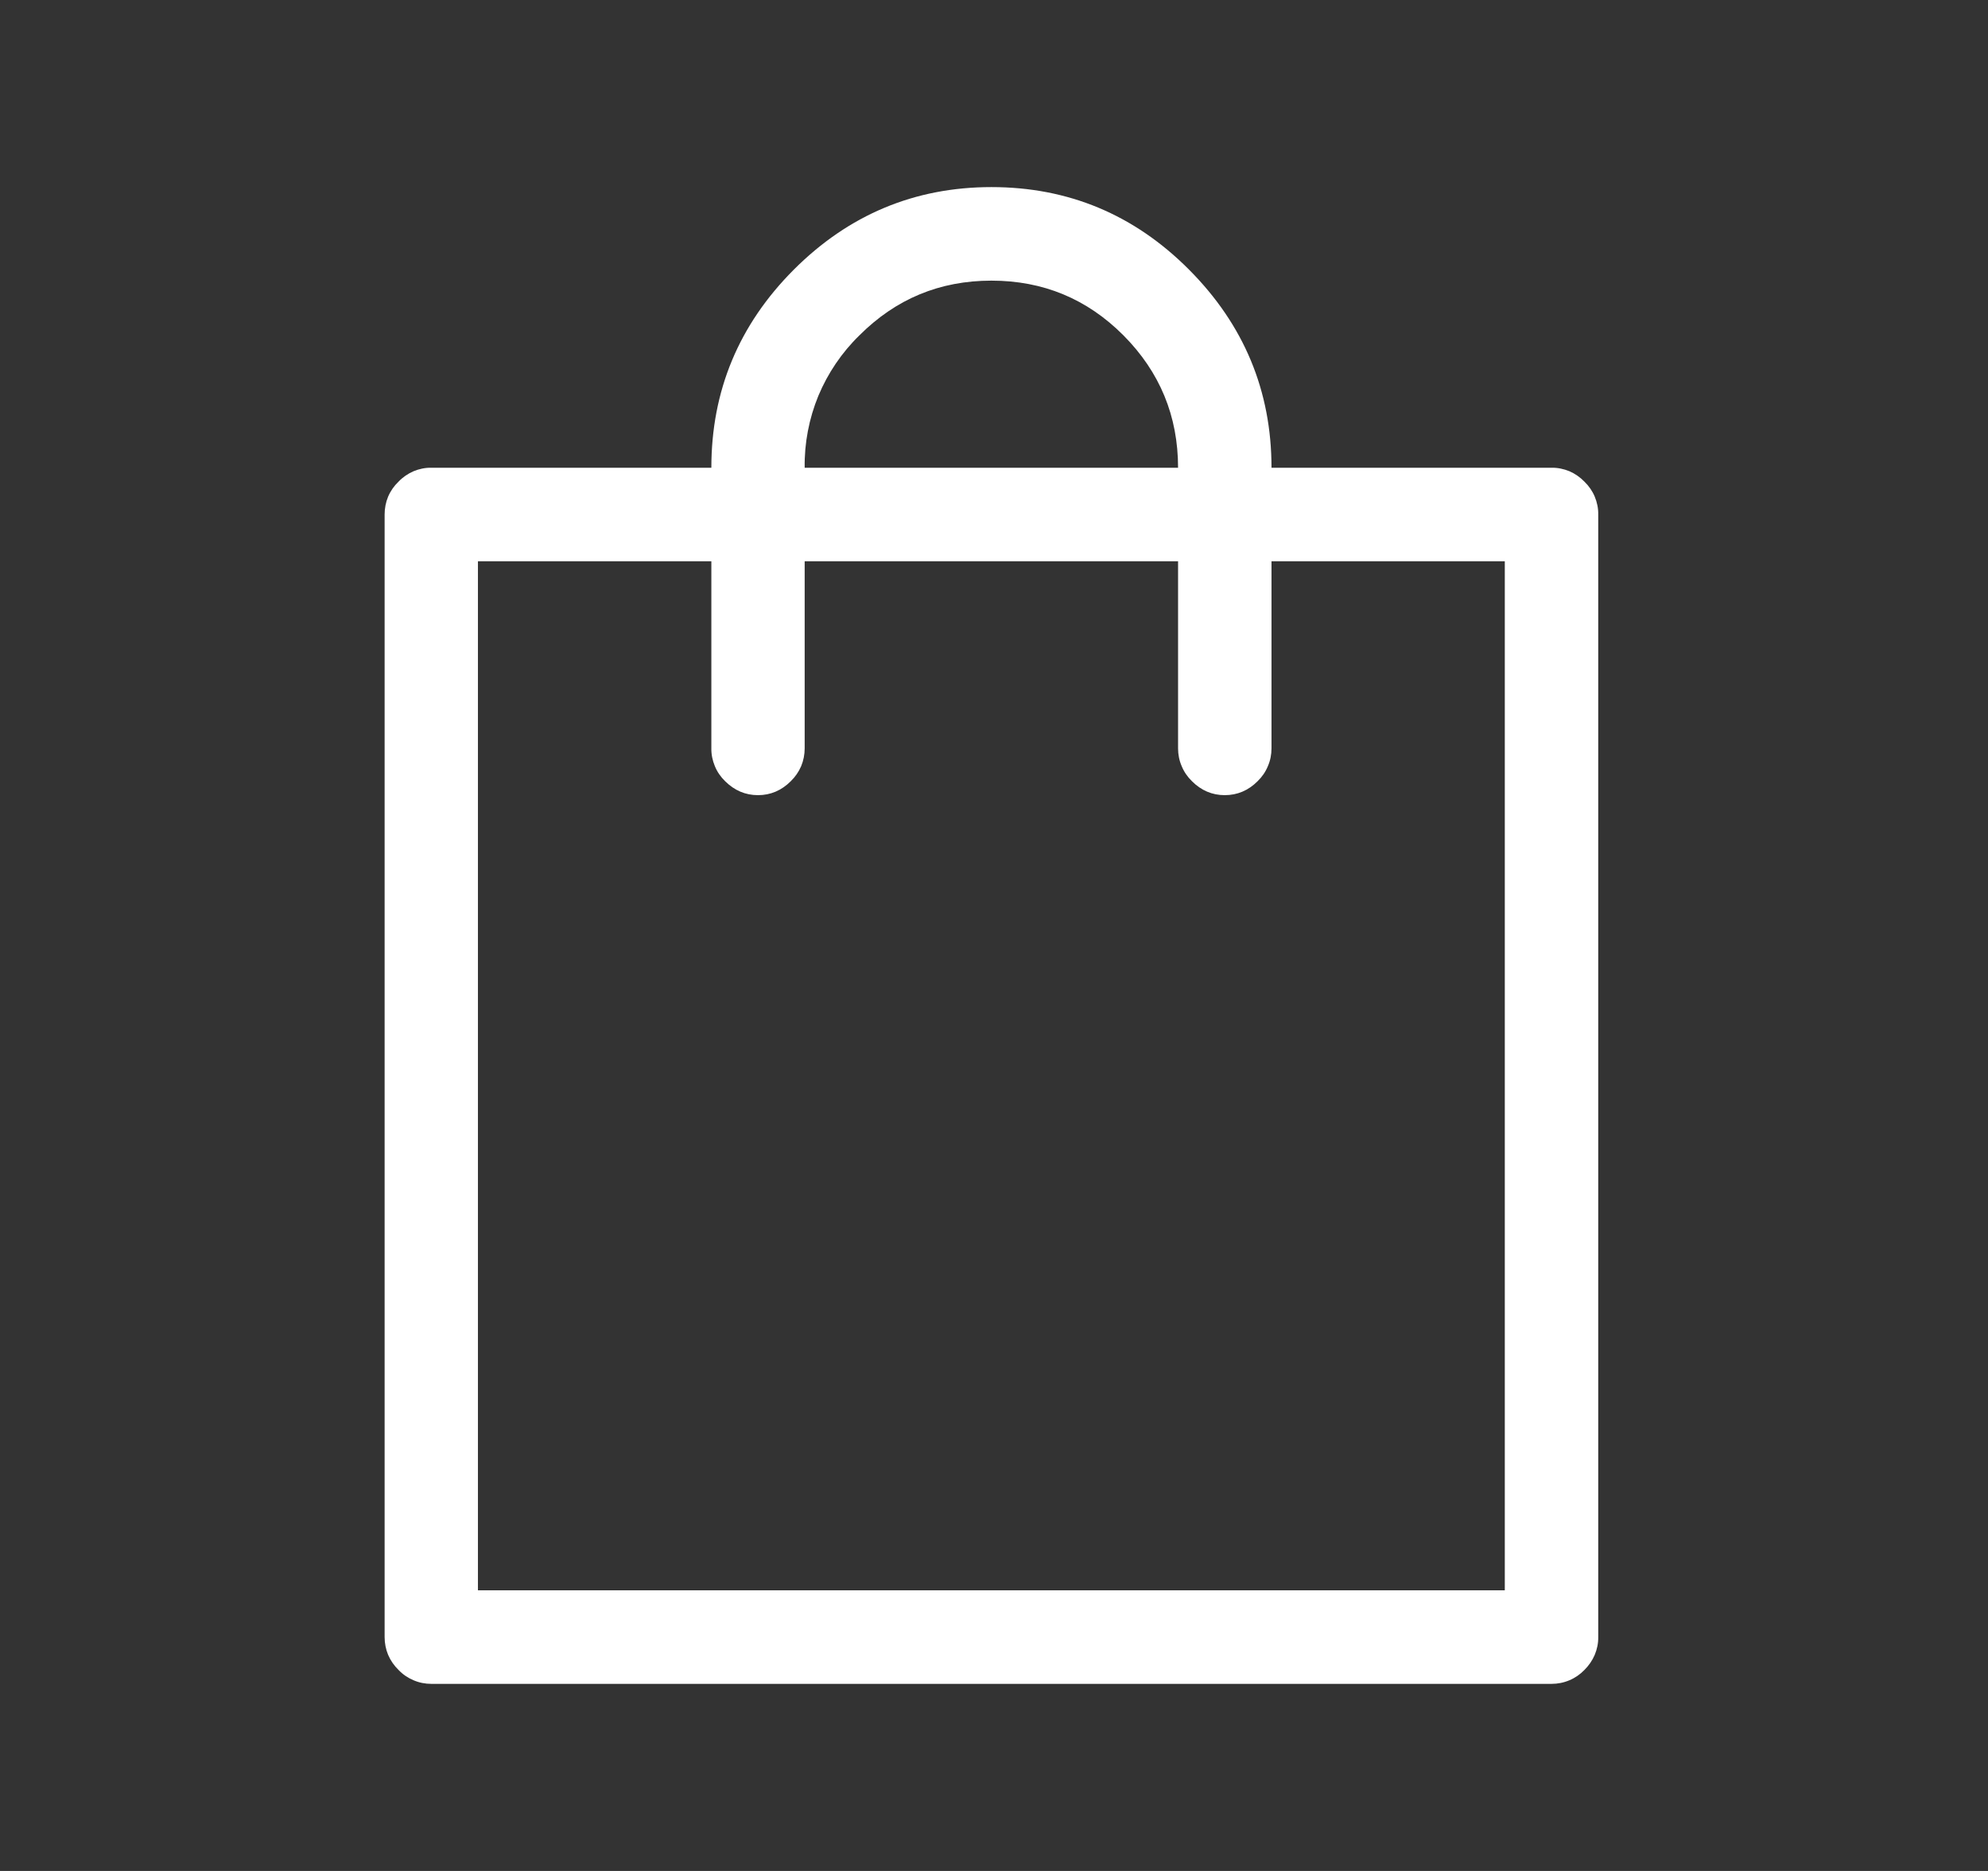 <svg viewBox="0 0 17 16" fill="none" xmlns="http://www.w3.org/2000/svg">
<rect x="0" y="0" width="17" height="16" fill="#333333" stroke="none"/>
<path d="M13.549 14.281C13.512 14.319 13.469 14.349 13.421 14.369C13.372 14.39 13.32 14.4 13.268 14.4H3.688C3.636 14.4 3.584 14.39 3.536 14.369C3.488 14.349 3.444 14.319 3.408 14.281C3.37 14.244 3.34 14.201 3.319 14.152C3.299 14.104 3.289 14.052 3.289 14V4.4C3.289 4.347 3.299 4.295 3.319 4.247C3.34 4.198 3.37 4.155 3.408 4.119C3.444 4.081 3.488 4.051 3.536 4.03C3.584 4.01 3.636 3.999 3.688 4H6.083C6.083 3.342 6.318 2.777 6.788 2.306C7.258 1.836 7.822 1.6 8.478 1.6C9.135 1.6 9.699 1.835 10.168 2.306C10.637 2.777 10.873 3.342 10.873 4H13.268C13.32 3.999 13.372 4.01 13.421 4.03C13.469 4.051 13.512 4.081 13.549 4.119C13.586 4.155 13.617 4.199 13.637 4.247C13.657 4.295 13.668 4.347 13.667 4.4V14C13.668 14.052 13.657 14.104 13.637 14.152C13.616 14.201 13.586 14.244 13.549 14.281ZM12.868 4.8H10.873V6.4C10.873 6.452 10.863 6.504 10.842 6.552C10.822 6.601 10.792 6.644 10.754 6.681C10.675 6.76 10.581 6.8 10.473 6.8C10.366 6.8 10.272 6.76 10.193 6.681C10.155 6.644 10.125 6.601 10.105 6.552C10.084 6.504 10.074 6.452 10.074 6.4V4.8H6.881V6.4C6.881 6.452 6.871 6.504 6.851 6.552C6.83 6.601 6.8 6.644 6.762 6.681C6.683 6.76 6.589 6.8 6.482 6.8C6.374 6.8 6.281 6.76 6.201 6.681C6.163 6.644 6.133 6.601 6.113 6.552C6.093 6.504 6.082 6.452 6.083 6.4V4.8H4.087V13.6H12.868V4.8ZM7.349 2.868C7.198 3.015 7.079 3.191 6.998 3.385C6.918 3.58 6.878 3.789 6.881 4H10.074C10.074 3.558 9.918 3.181 9.607 2.868C9.295 2.555 8.919 2.4 8.478 2.4C8.036 2.4 7.661 2.556 7.349 2.868Z" fill="white"/>
</svg>
